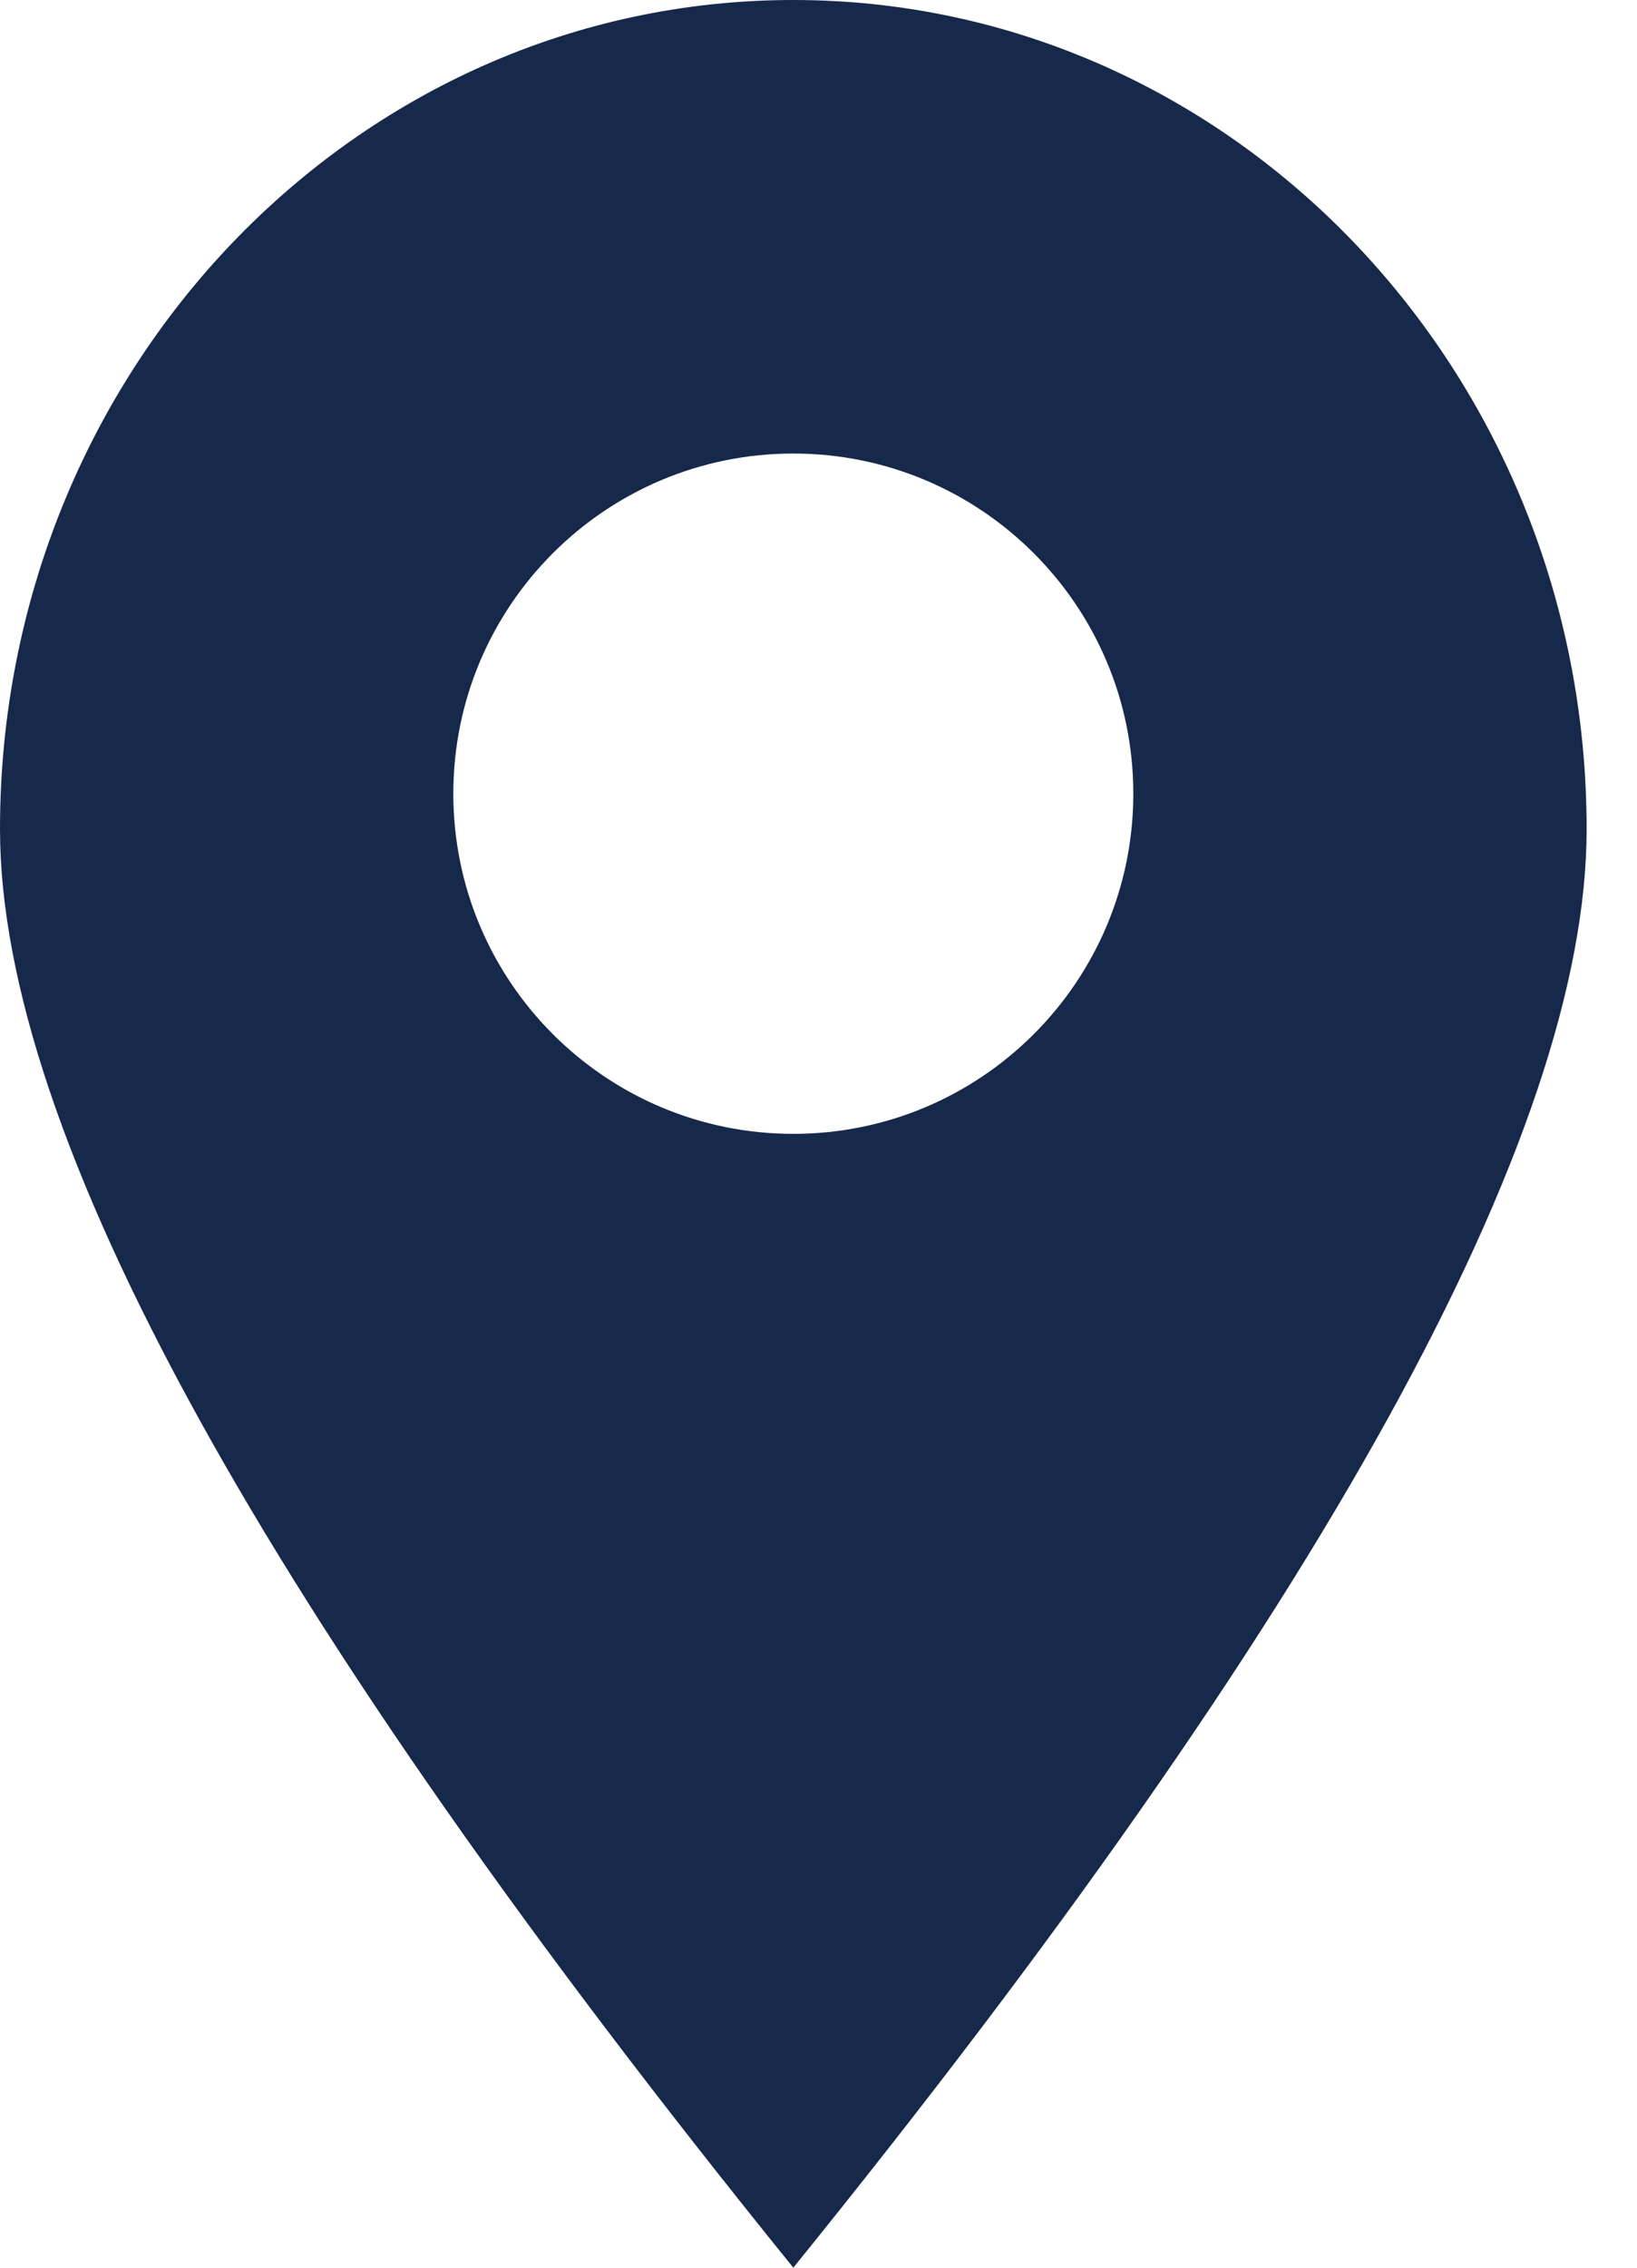 <svg width="13" height="18" viewBox="0 0 13 18" fill="none" xmlns="http://www.w3.org/2000/svg">
<path fill-rule="evenodd" clip-rule="evenodd" d="M6.3 0C9.779 0 12.6 2.946 12.6 6.581C12.6 9.004 10.5 12.81 6.3 18C2.1 12.81 0 9.004 0 6.581C0 2.946 2.821 0 6.3 0ZM6.3 3.6C4.809 3.6 3.6 4.809 3.6 6.3C3.6 7.791 4.809 9 6.3 9C7.791 9 9 7.791 9 6.3C9 4.809 7.791 3.6 6.3 3.6Z" fill="#17294A"/>
</svg>
